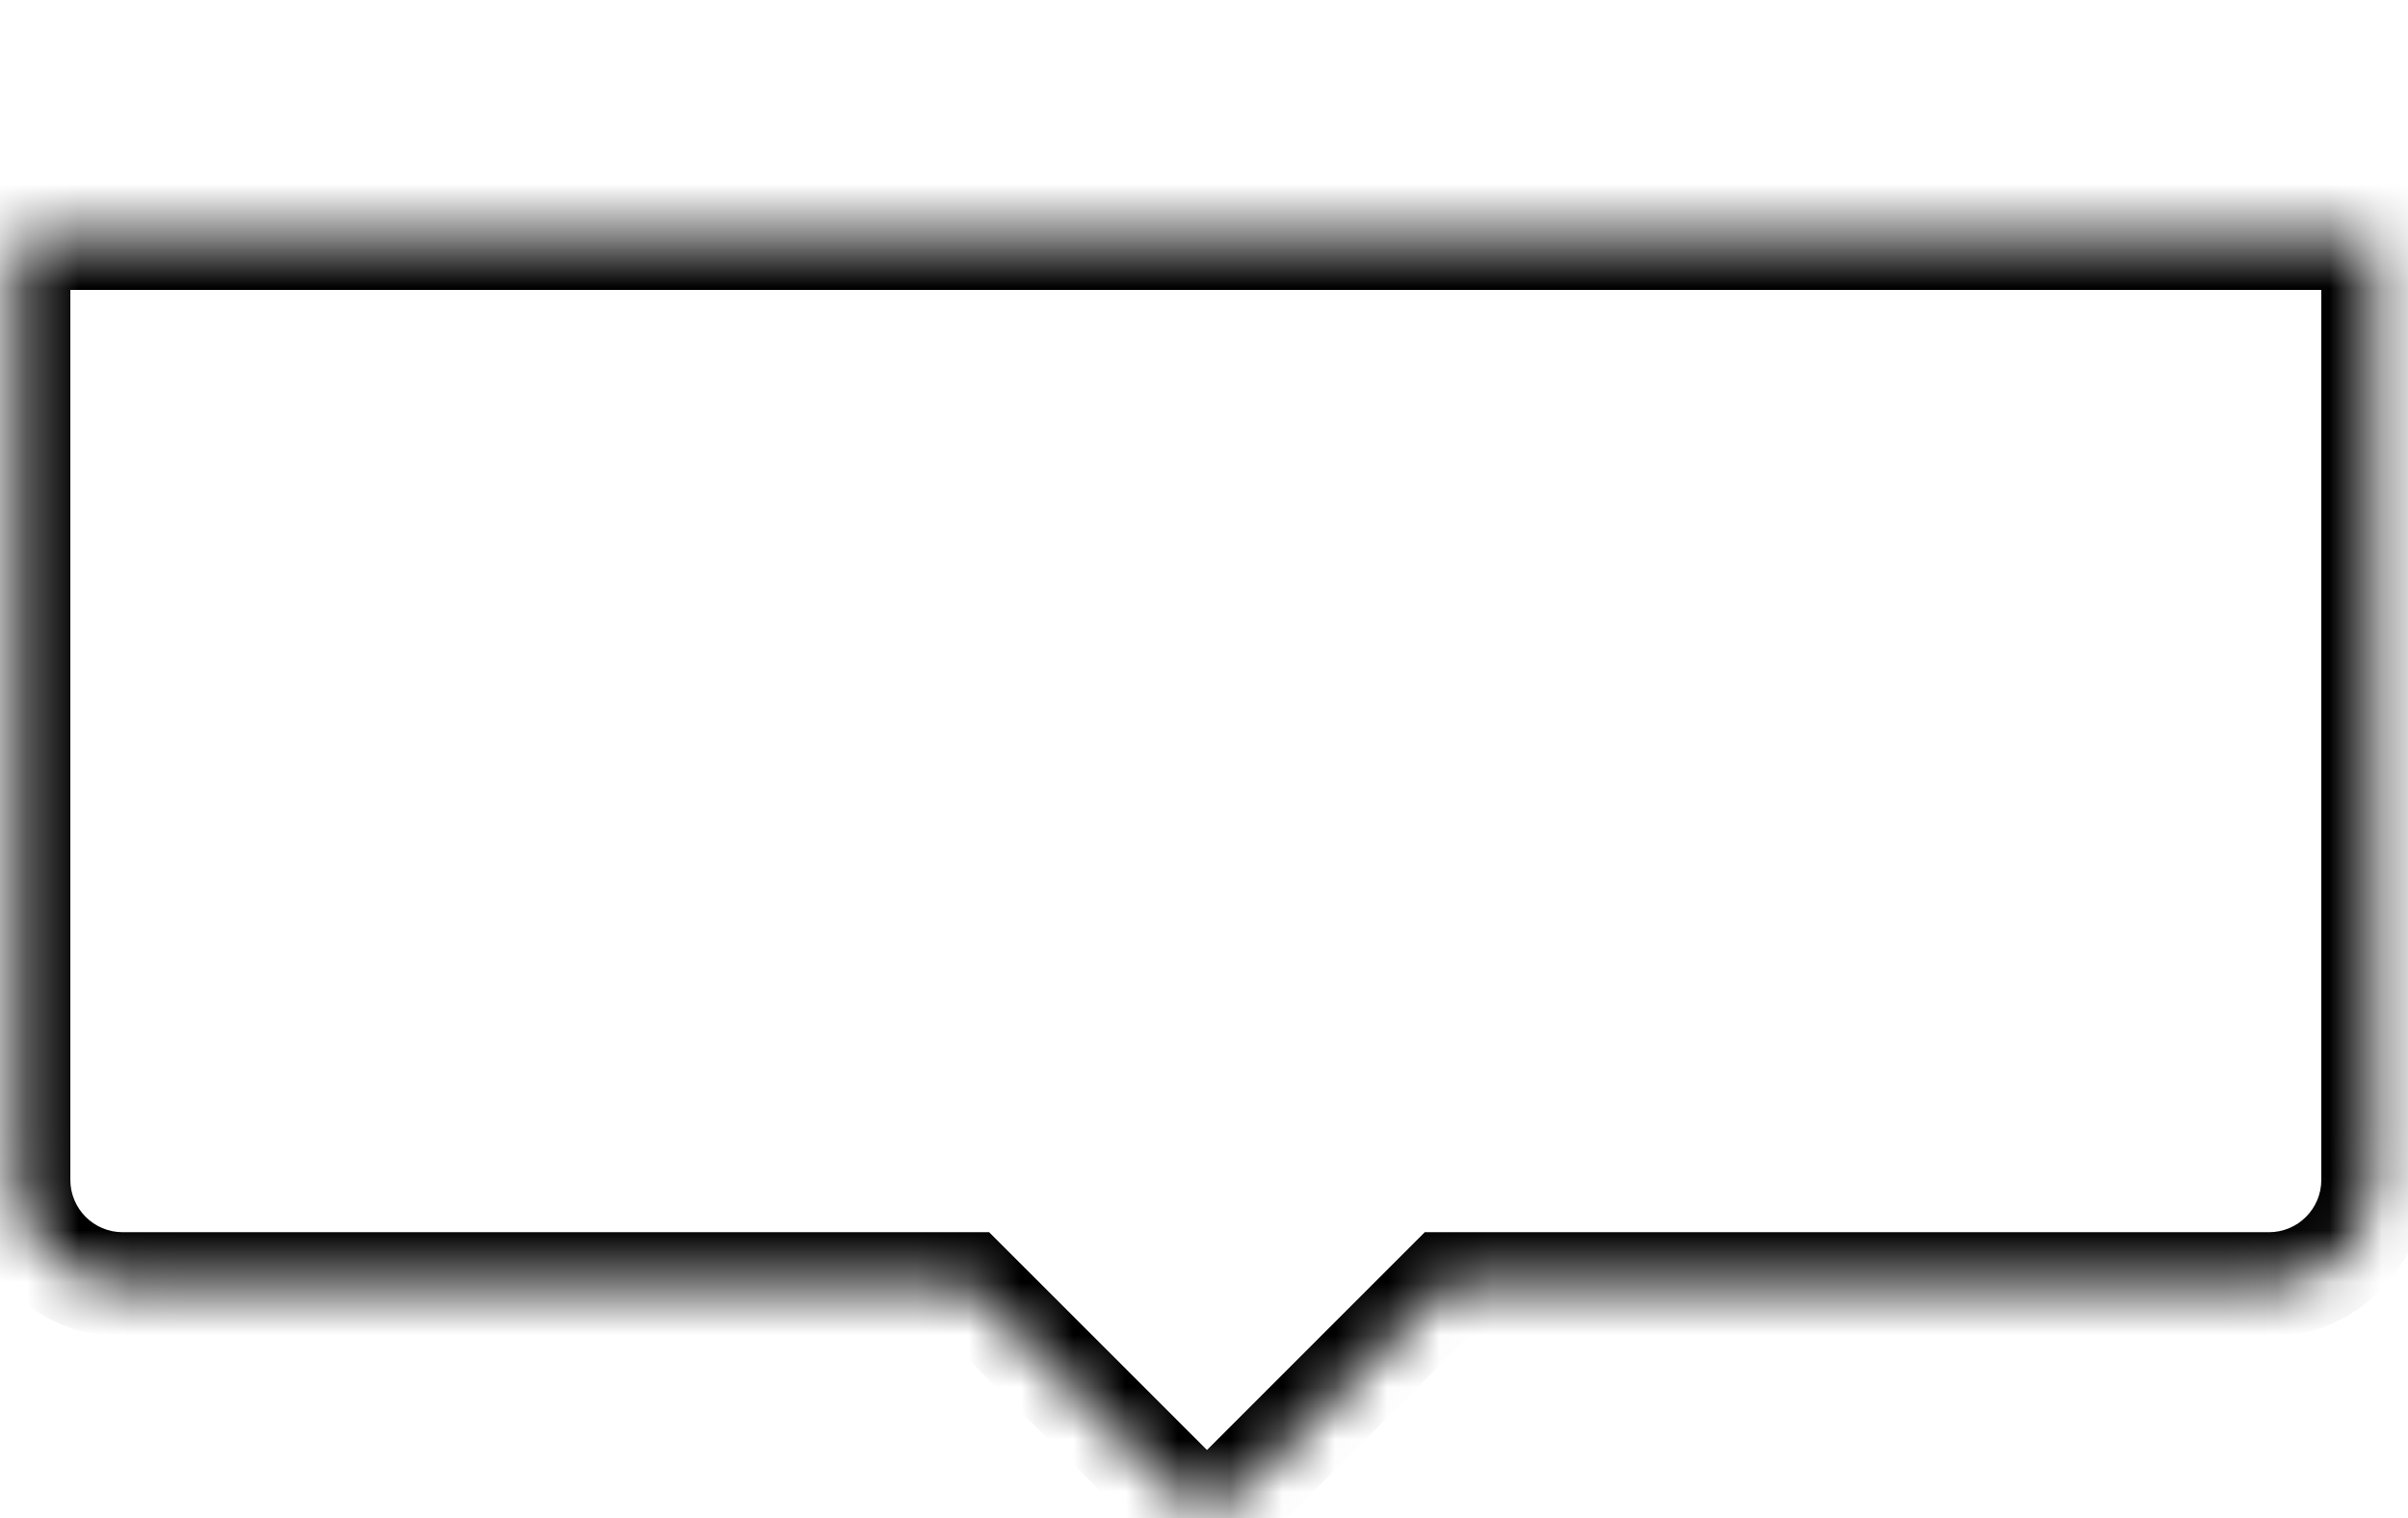 <svg width="46" height="29" viewBox="0 0 46 29" fill="none" xmlns="http://www.w3.org/2000/svg">
<g filter="url(#filter0_d_296_3936)">
<mask id="path-1-inside-1_296_3936" fill="white">
<path fill-rule="evenodd" clip-rule="evenodd" d="M18.482 20.539L2.344 20.539C1.239 20.539 0.344 19.643 0.344 18.539L0.344 0.539L45.344 0.539L45.344 18.539C45.344 19.643 44.448 20.539 43.344 20.539L27.631 20.539L23.764 24.406C23.373 24.797 22.74 24.797 22.35 24.406L18.482 20.539Z"/>
</mask>
<path fill-rule="evenodd" clip-rule="evenodd" d="M18.482 20.539L2.344 20.539C1.239 20.539 0.344 19.643 0.344 18.539L0.344 0.539L45.344 0.539L45.344 18.539C45.344 19.643 44.448 20.539 43.344 20.539L27.631 20.539L23.764 24.406C23.373 24.797 22.74 24.797 22.35 24.406L18.482 20.539Z" fill="white"/>
<path d="M18.482 20.539L19.189 19.832L18.896 19.539L18.482 19.539L18.482 20.539ZM2.344 20.539L2.344 21.539L2.344 20.539ZM0.344 0.539L0.344 -0.461L-0.656 -0.461L-0.656 0.539L0.344 0.539ZM45.344 0.539L46.344 0.539L46.344 -0.461L45.344 -0.461L45.344 0.539ZM27.631 20.539L27.631 19.539L27.217 19.539L26.924 19.832L27.631 20.539ZM23.764 24.406L24.471 25.113L24.471 25.113L23.764 24.406ZM22.35 24.406L23.057 23.699L23.057 23.699L22.35 24.406ZM18.482 19.539L2.344 19.539L2.344 21.539L18.482 21.539L18.482 19.539ZM2.344 19.539C1.791 19.539 1.344 19.091 1.344 18.539L-0.656 18.539C-0.656 20.196 0.687 21.539 2.344 21.539L2.344 19.539ZM1.344 18.539L1.344 0.539L-0.656 0.539L-0.656 18.539L1.344 18.539ZM0.344 1.539L45.344 1.539L45.344 -0.461L0.344 -0.461L0.344 1.539ZM44.344 0.539L44.344 18.539L46.344 18.539L46.344 0.539L44.344 0.539ZM44.344 18.539C44.344 19.091 43.896 19.539 43.344 19.539L43.344 21.539C45.001 21.539 46.344 20.196 46.344 18.539L44.344 18.539ZM43.344 19.539L27.631 19.539L27.631 21.539L43.344 21.539L43.344 19.539ZM26.924 19.832L23.057 23.699L24.471 25.113L28.339 21.246L26.924 19.832ZM23.057 23.699L23.057 23.699L21.643 25.113C22.424 25.895 23.69 25.895 24.471 25.113L23.057 23.699ZM23.057 23.699L19.189 19.832L17.775 21.246L21.643 25.113L23.057 23.699Z" fill="black" mask="url(#path-1-inside-1_296_3936)"/>
</g>
<defs>
<filter id="filter0_d_296_3936" x="0.344" y="0.539" width="45" height="28.161" filterUnits="userSpaceOnUse" color-interpolation-filters="sRGB">
<feFlood flood-opacity="0" result="BackgroundImageFix"/>
<feColorMatrix in="SourceAlpha" type="matrix" values="0 0 0 0 0 0 0 0 0 0 0 0 0 0 0 0 0 0 127 0" result="hardAlpha"/>
<feOffset dy="4"/>
<feComposite in2="hardAlpha" operator="out"/>
<feColorMatrix type="matrix" values="0 0 0 0 0 0 0 0 0 0 0 0 0 0 0 0 0 0 0.05 0"/>
<feBlend mode="normal" in2="BackgroundImageFix" result="effect1_dropShadow_296_3936"/>
<feBlend mode="normal" in="SourceGraphic" in2="effect1_dropShadow_296_3936" result="shape"/>
</filter>
</defs>
</svg>
